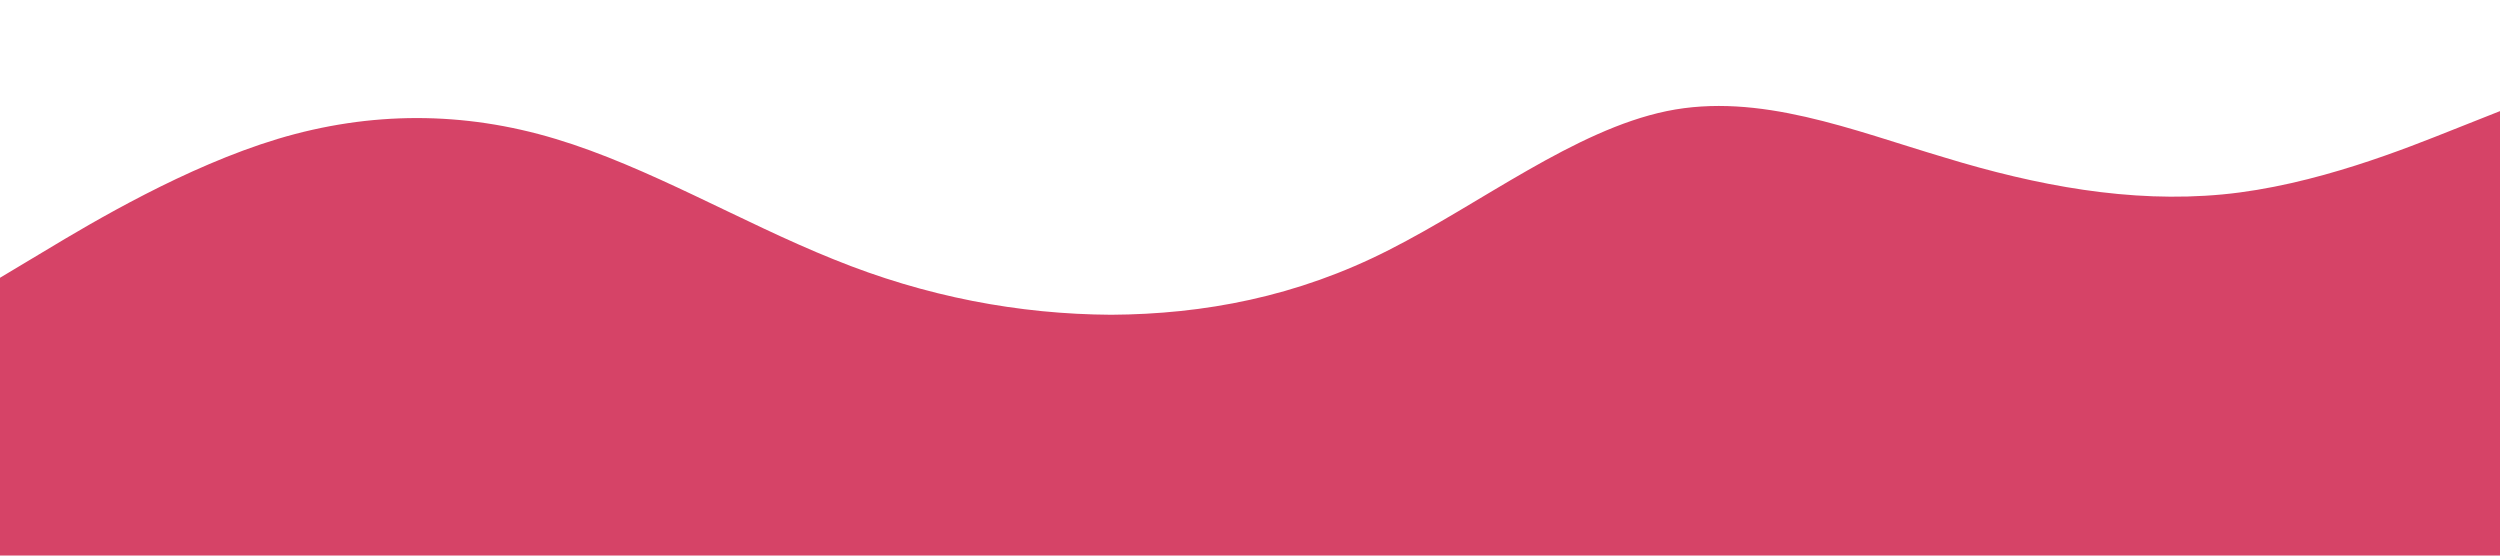 <svg xmlns="http://www.w3.org/2000/svg" preserveAspectRatio="none" viewBox="0 0 1440 320" style="
    transform: rotate(
180deg
);
"><path fill="#d64367" fill-opacity="1" d="M0,160L26.7,144C53.3,128,107,96,160,80C213.3,64,267,64,320,80C373.3,96,427,128,480,149.3C533.3,171,587,181,640,181.3C693.3,181,747,171,800,144C853.3,117,907,75,960,64C1013.3,53,1067,75,1120,90.7C1173.3,107,1227,117,1280,112C1333.3,107,1387,85,1413,74.7L1440,64L1440,320L1413.3,320C1386.7,320,1333,320,1280,320C1226.7,320,1173,320,1120,320C1066.7,320,1013,320,960,320C906.7,320,853,320,800,320C746.7,320,693,320,640,320C586.7,320,533,320,480,320C426.7,320,373,320,320,320C266.7,320,213,320,160,320C106.7,320,53,320,27,320L0,320Z"></path></svg>